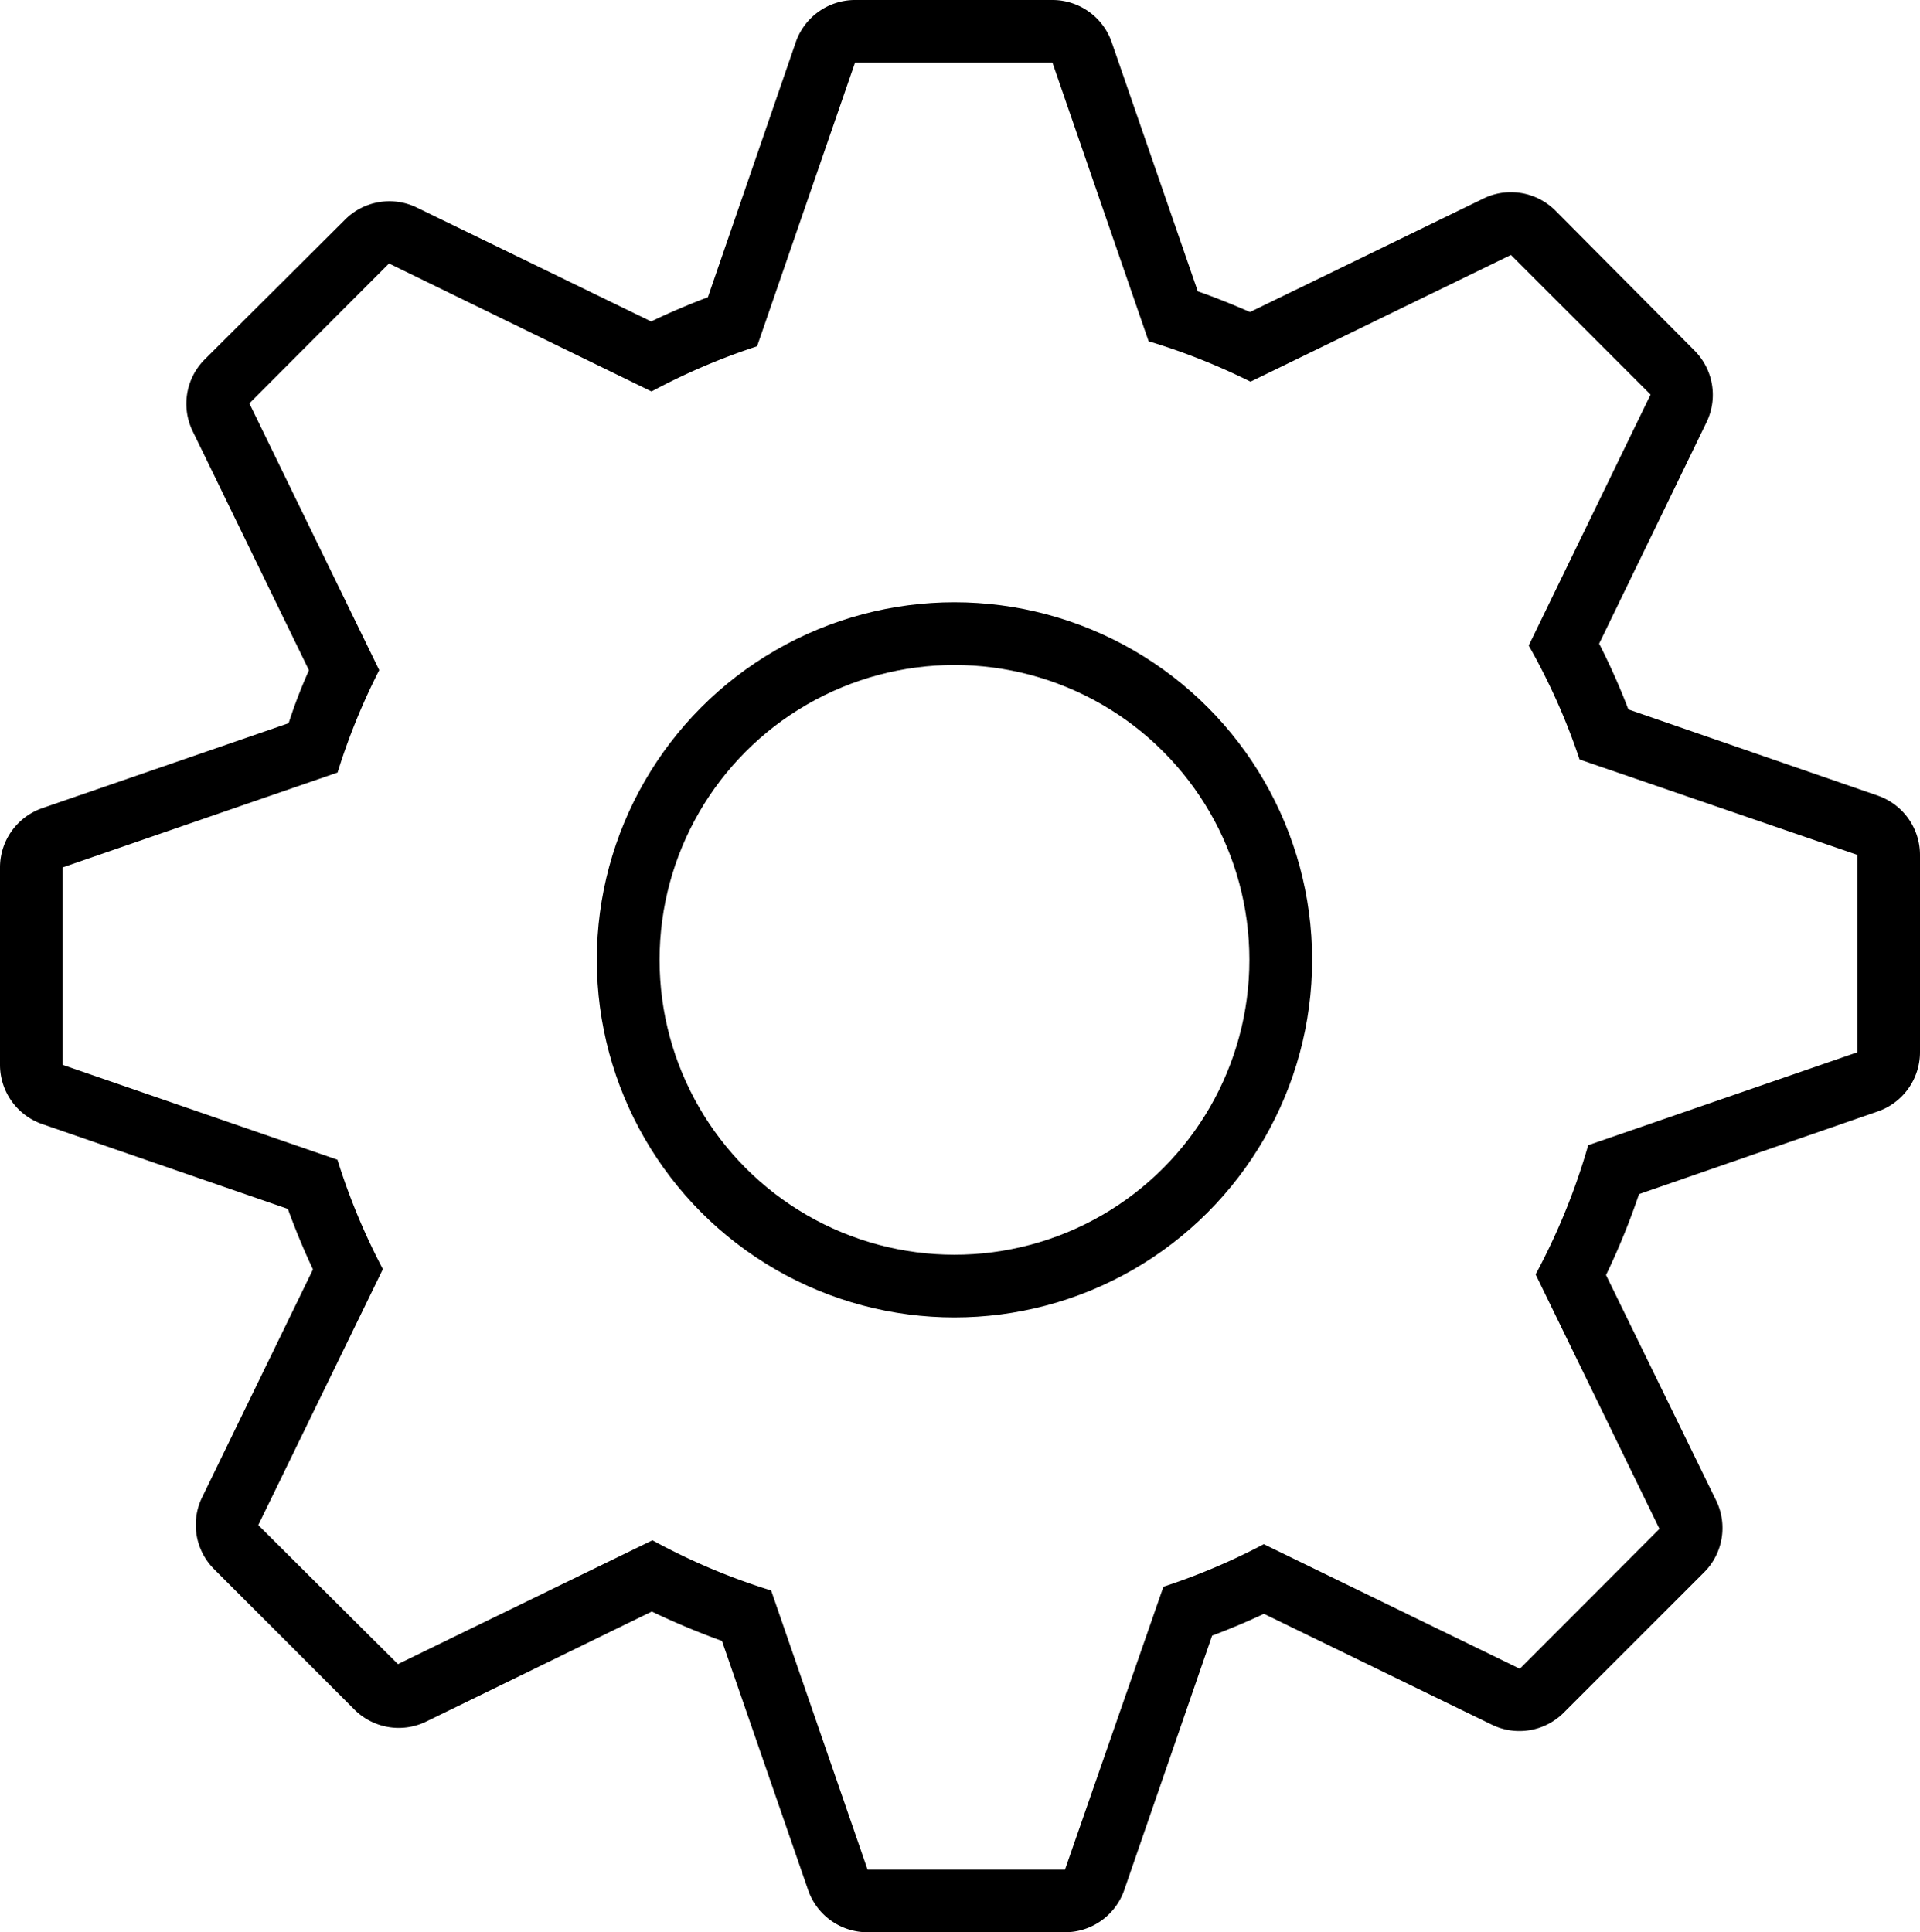 <svg xmlns="http://www.w3.org/2000/svg" viewBox="0 0 153 154"><defs><style>.cls-1{fill:none;stroke:#000;stroke-miterlimit:10;stroke-width:5px;}</style></defs><title>Settings</title><g id="Layer_2" data-name="Layer 2"><g id="Settings"><circle class="cls-1" cx="76.06" cy="76.5" r="26"/><path d="M83.87,5l7.66,22.2a51.6,51.6,0,0,1,8.12,3.22l20.75-10.1,11.13,11.13-9.71,20a51.06,51.06,0,0,1,4.05,9.08L148,68.13V83.87l-21.44,7.4a51.86,51.86,0,0,1-4.19,10.3l9.87,20.28L121.11,133l-20.4-9.93a51.49,51.49,0,0,1-8,3.39L84.87,149H69.13l-7.68-22.24a51.18,51.18,0,0,1-9.46-4l-20.28,9.87L20.58,121.55l9.93-20.4a51.82,51.82,0,0,1-3.62-8.72L5,84.87V69.13l21.9-7.56a51.47,51.47,0,0,1,3.32-8.16L19.87,32.15,31,21,51.92,31.2a51.42,51.42,0,0,1,8.41-3.6L68.13,5H83.87m0-5H68.13a5,5,0,0,0-4.72,3.37l-7,20.32q-2.31.87-4.52,1.93L33.19,16.53a5,5,0,0,0-5.72,1L16.34,28.62a5,5,0,0,0-1,5.72l9.28,19.08C24,54.8,23.46,56.21,23,57.64L3.37,64.41A5,5,0,0,0,0,69.13V84.87a5,5,0,0,0,3.37,4.72l19.57,6.76c.59,1.63,1.26,3.25,2,4.82l-8.85,18.2a5,5,0,0,0,1,5.72l11.12,11.13a5,5,0,0,0,5.73,1l18-8.78c1.84.88,3.71,1.66,5.59,2.34l6.88,19.89A5,5,0,0,0,69.13,154H84.87a5,5,0,0,0,4.72-3.37l7-20.27c1.41-.53,2.79-1.11,4.13-1.74l18.19,8.85a5,5,0,0,0,5.73-1l11.13-11.13a5,5,0,0,0,1-5.72l-8.79-18a57,57,0,0,0,2.63-6.45l19-6.58A5,5,0,0,0,153,83.87V68.13a5,5,0,0,0-3.37-4.72l-19.87-6.87a53.22,53.22,0,0,0-2.33-5.24L136,33.63a5,5,0,0,0-1-5.72L123.94,16.78a5,5,0,0,0-3.54-1.46,4.93,4.93,0,0,0-2.18.5L99.61,24.87c-1.37-.6-2.76-1.16-4.16-1.65L88.59,3.37A5,5,0,0,0,83.87,0Z"/></g></g></svg>